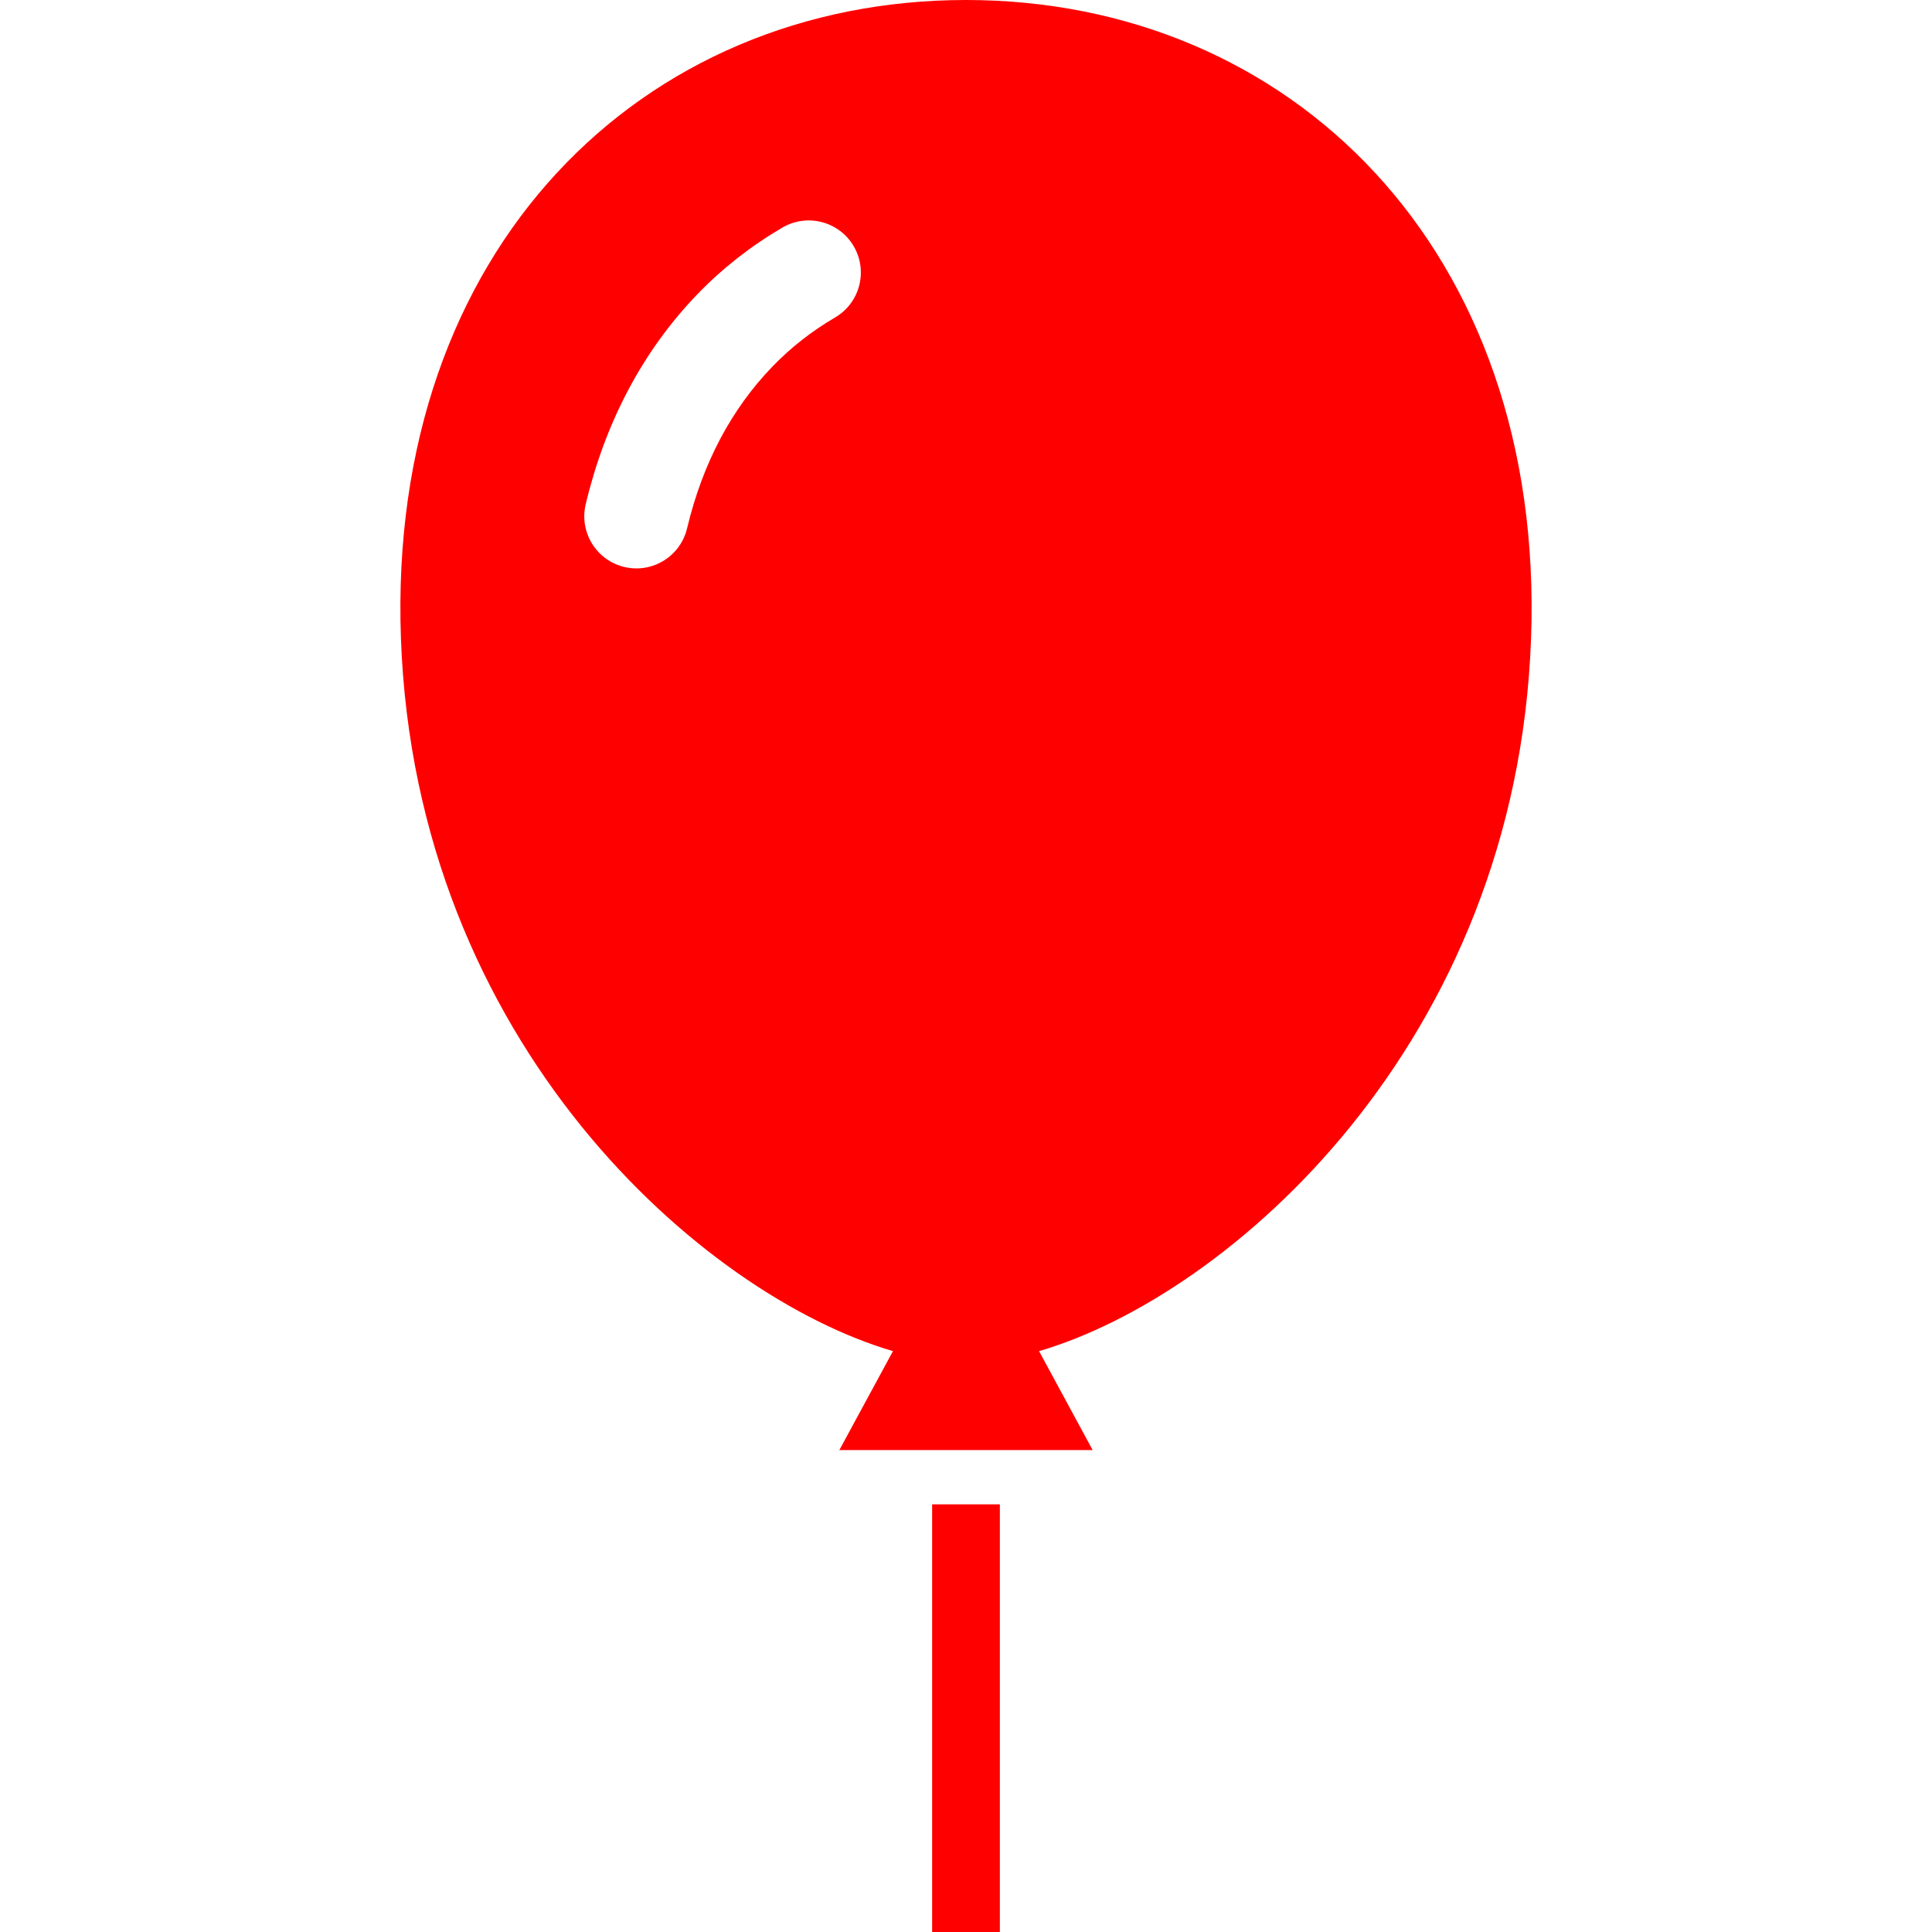 <?xml version="1.0" encoding="utf-8"?>
<!DOCTYPE svg PUBLIC "-//W3C//DTD SVG 1.1//EN" "http://www.w3.org/Graphics/SVG/1.1/DTD/svg11.dtd">
<svg version="1.1" id="_x32_" xmlns="http://www.w3.org/2000/svg" xmlns:xlink="http://www.w3.org/1999/xlink" 
   viewBox="0 0 512 512"  xml:space="preserve">
<g>
  <rect x="247.027" y="398.668" fill="red" width="17.946" height="113.332"/>
  <path fill="red" d="M256.007,0C170.213,0,102.569,65.824,106.25,169.118c3.843,107.508,80.015,174.195,130.395,188.945
    l-14.211,26.225h67.132l-14.204-26.225c50.373-14.744,126.559-81.424,130.388-188.945C409.444,65.824,341.786,0,256.007,0z
    M221.274,84.154c-6.121,3.573-11.69,7.928-16.598,13.018c-10.813,11.218-18.444,25.49-22.597,42.856
    c-1.767,7.416-9.209,11.994-16.625,10.227c-7.416-1.766-12-9.216-10.233-16.631c5.11-21.526,15.047-40.577,29.581-55.632
    c6.688-6.93,14.292-12.863,22.558-17.69c6.593-3.842,15.047-1.618,18.89,4.968C230.092,71.858,227.867,80.312,221.274,84.154z"/>
</g>
</svg> 